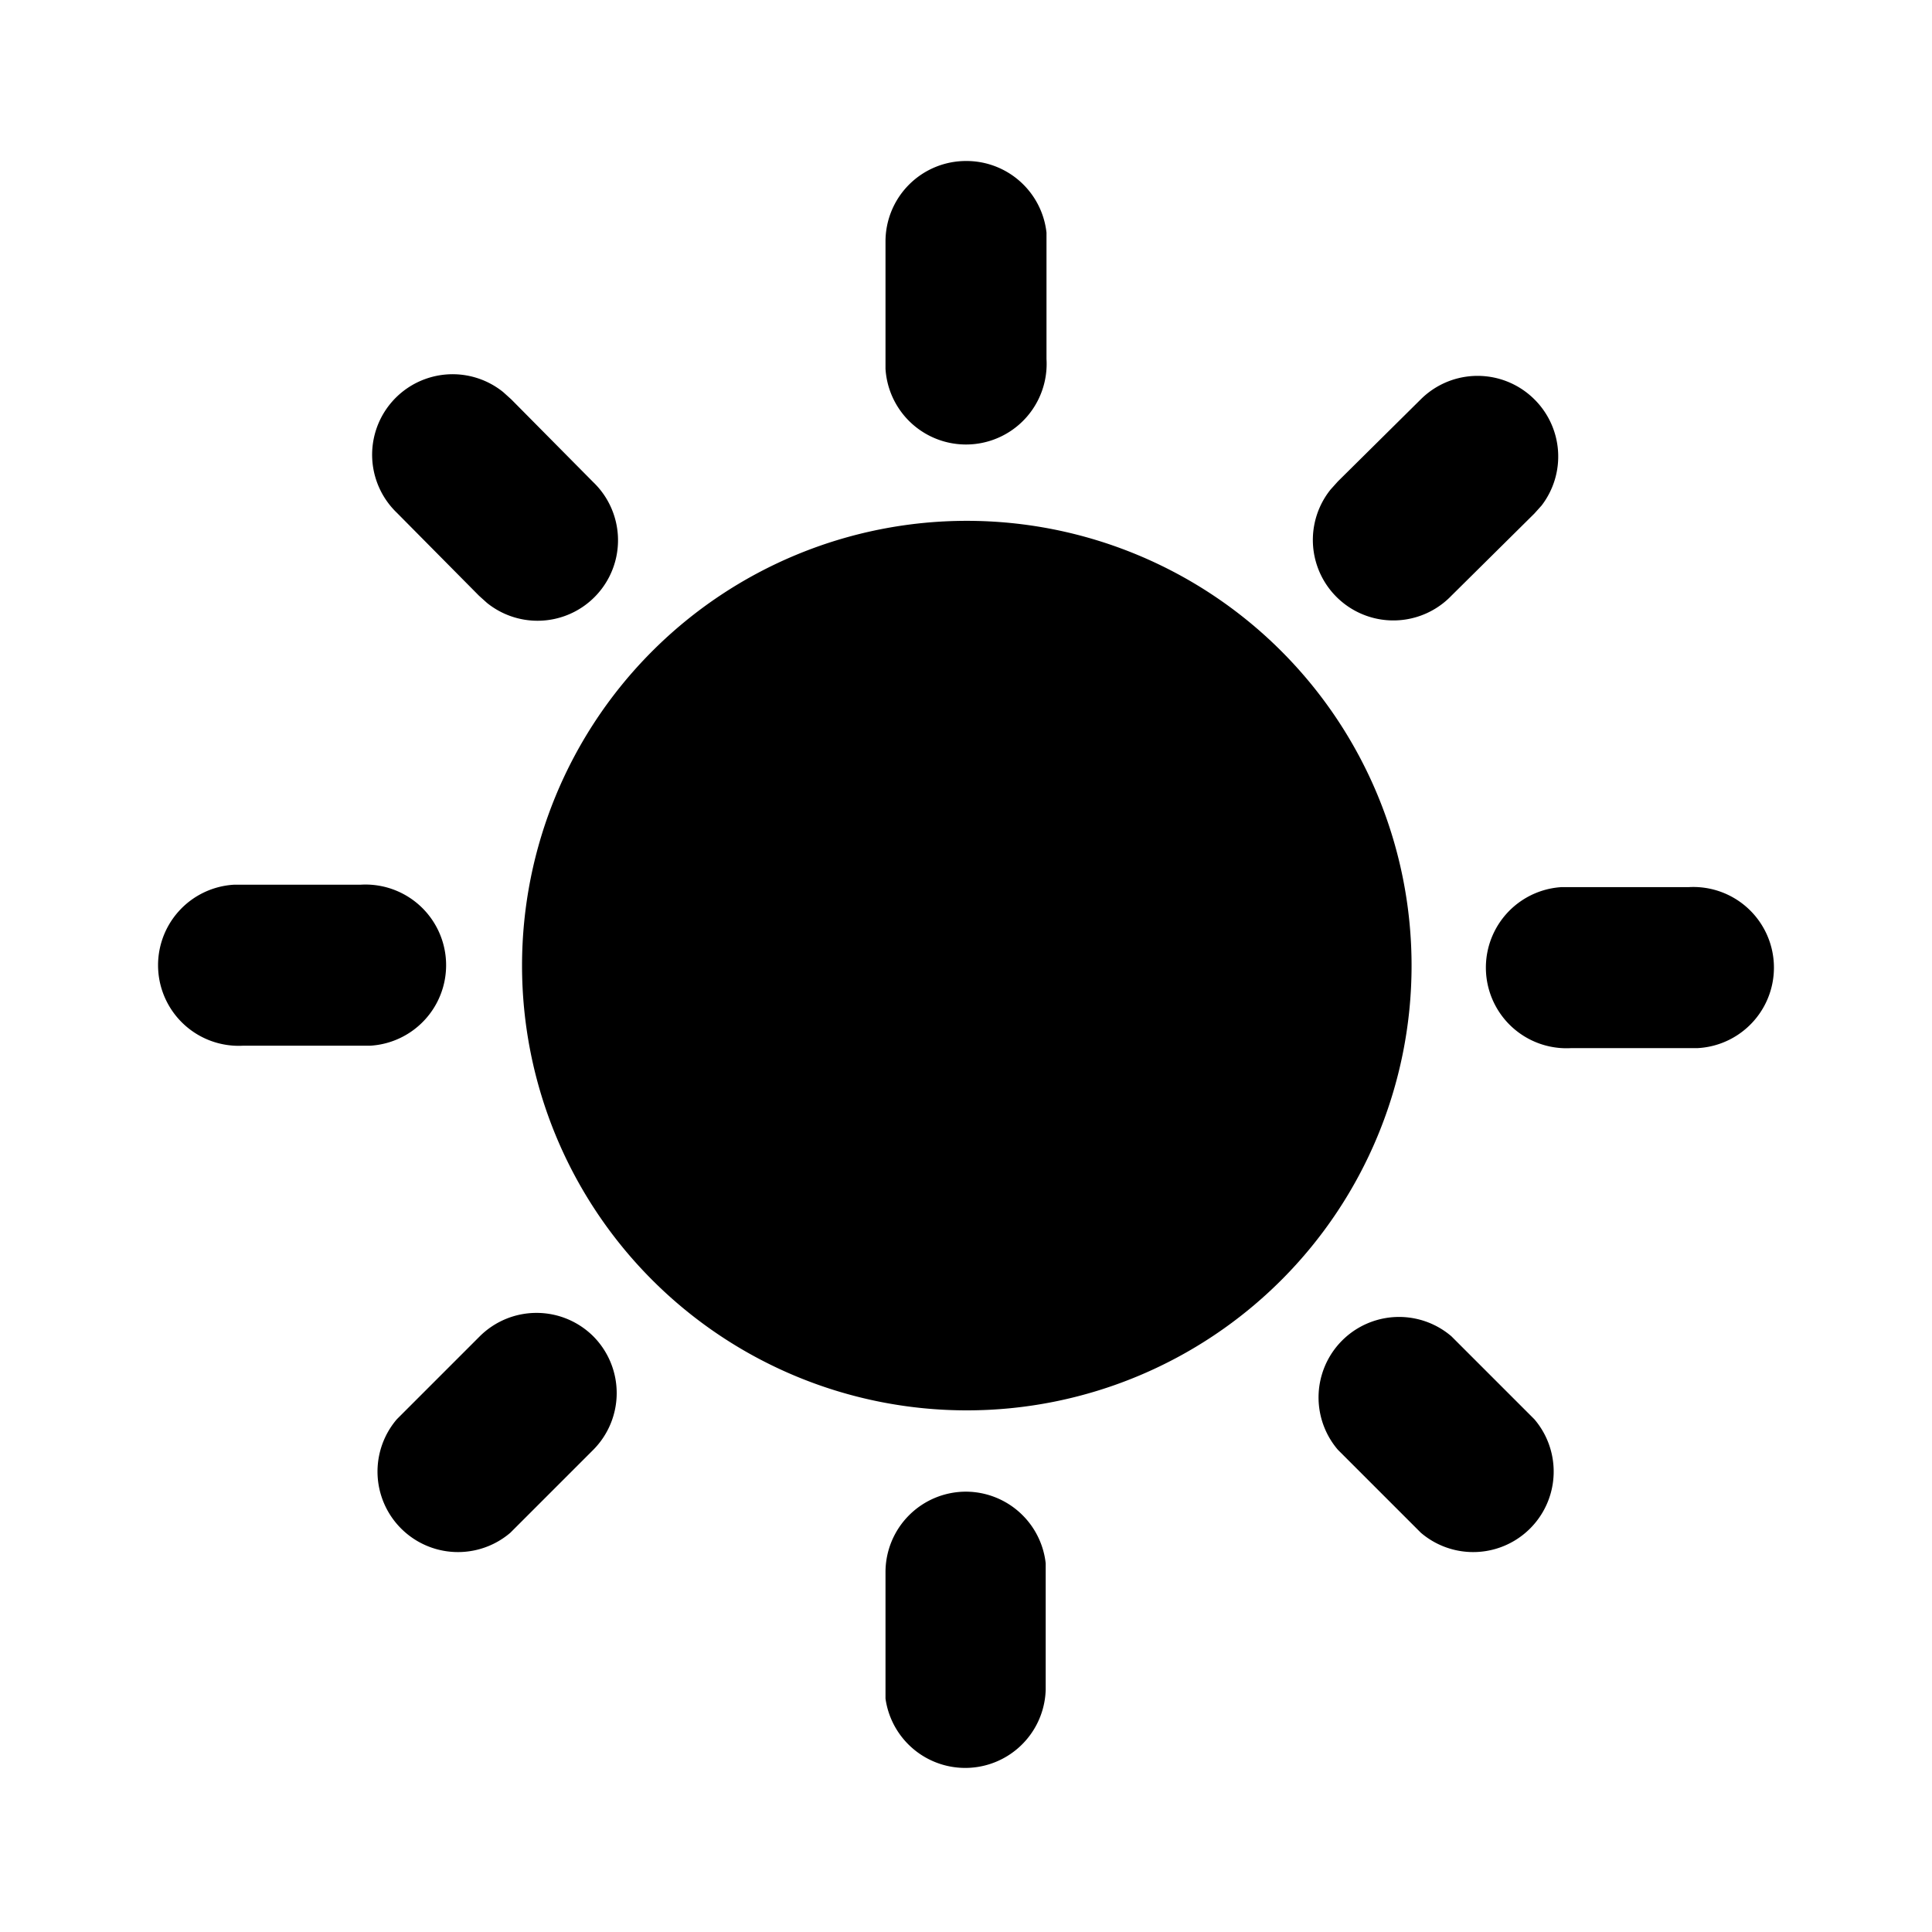 <svg width="24" height="24" viewBox="0 0 24 24" xmlns="http://www.w3.org/2000/svg"><path d="M12 18.53a1 1 0 01.99.89v1.57a1 1 0 01-1.99.11v-1.57a1 1 0 011-1zm6.03-1.93l1.03 1.03a1 1 0 01-1.41 1.41l-1.03-1.03a1 1 0 011.41-1.41zm-10.66 0a1 1 0 010 1.41l-1.03 1.03a1 1 0 01-1.41-1.41l1.03-1.03a1 1 0 011.41 0zm4.64-10.13a5.52 5.52 0 110 11.05 5.52 5.52 0 010-11.05zm8.97 4.55a1 1 0 01.11 2h-1.57a1 1 0 01-.12-2h1.58zm-16.5-.03a1 1 0 01.12 2H3.02a1 1 0 01-.11-2h1.57zm1.77-6.12l.1.09 1.02 1.03a1 1 0 01-1.32 1.5l-.1-.09-1.02-1.03a1 1 0 011.32-1.5zm12.81.09a1 1 0 01.09 1.32l-.09.1-1.03 1.02a1 1 0 01-1.5-1.32l.09-.1 1.03-1.02a1 1 0 011.41 0zM12 2a1 1 0 011 .89v1.57a1 1 0 01-2 .12V3a1 1 0 011-1z"/></svg>